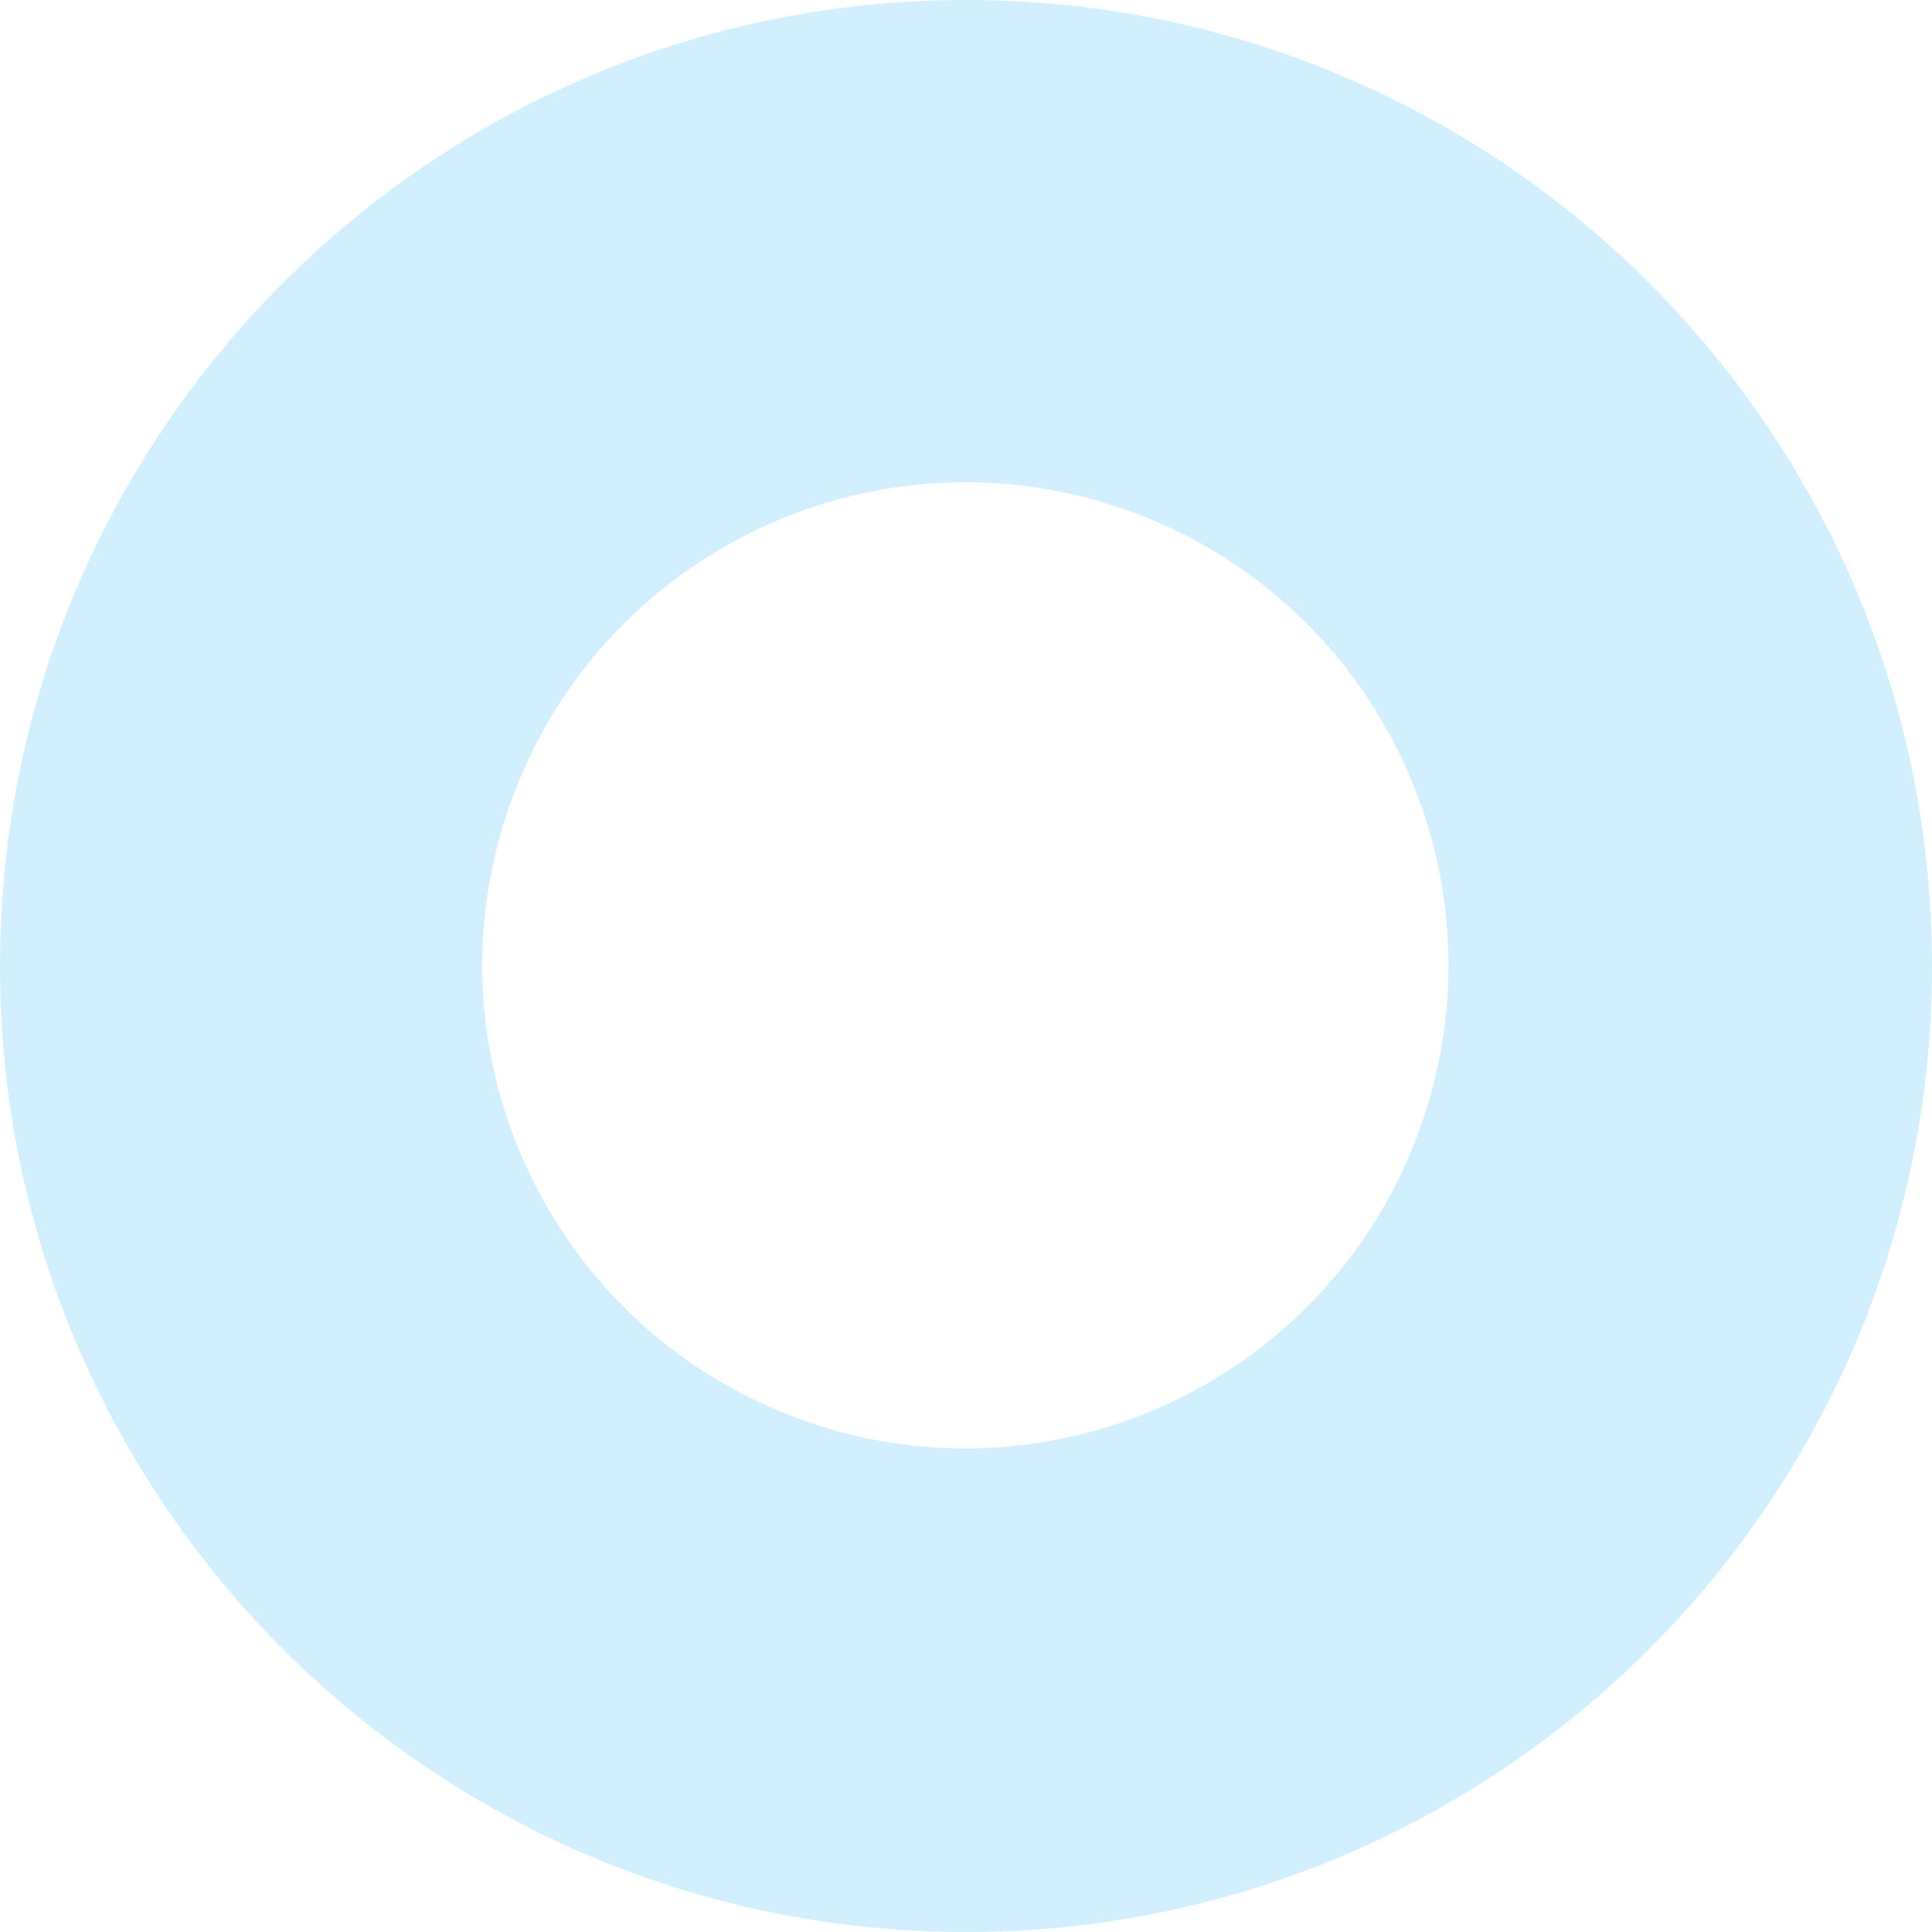 <svg width="360" height="360" viewBox="0 0 360 360" fill="none" xmlns="http://www.w3.org/2000/svg">
<path fill-rule="evenodd" clip-rule="evenodd" d="M180 360C279.411 360 360 279.411 360 180C360 80.589 279.411 0 180 0C80.589 0 0 80.589 0 180C0 279.411 80.589 360 180 360ZM209.923 95.043C163.068 78.451 111.635 102.983 95.043 149.838C78.451 196.692 102.983 248.126 149.838 264.718C196.692 281.31 248.126 256.778 264.718 209.923C281.31 163.068 256.778 111.635 209.923 95.043Z" fill="#A4E0FE" fill-opacity="0.5"/>
</svg>
